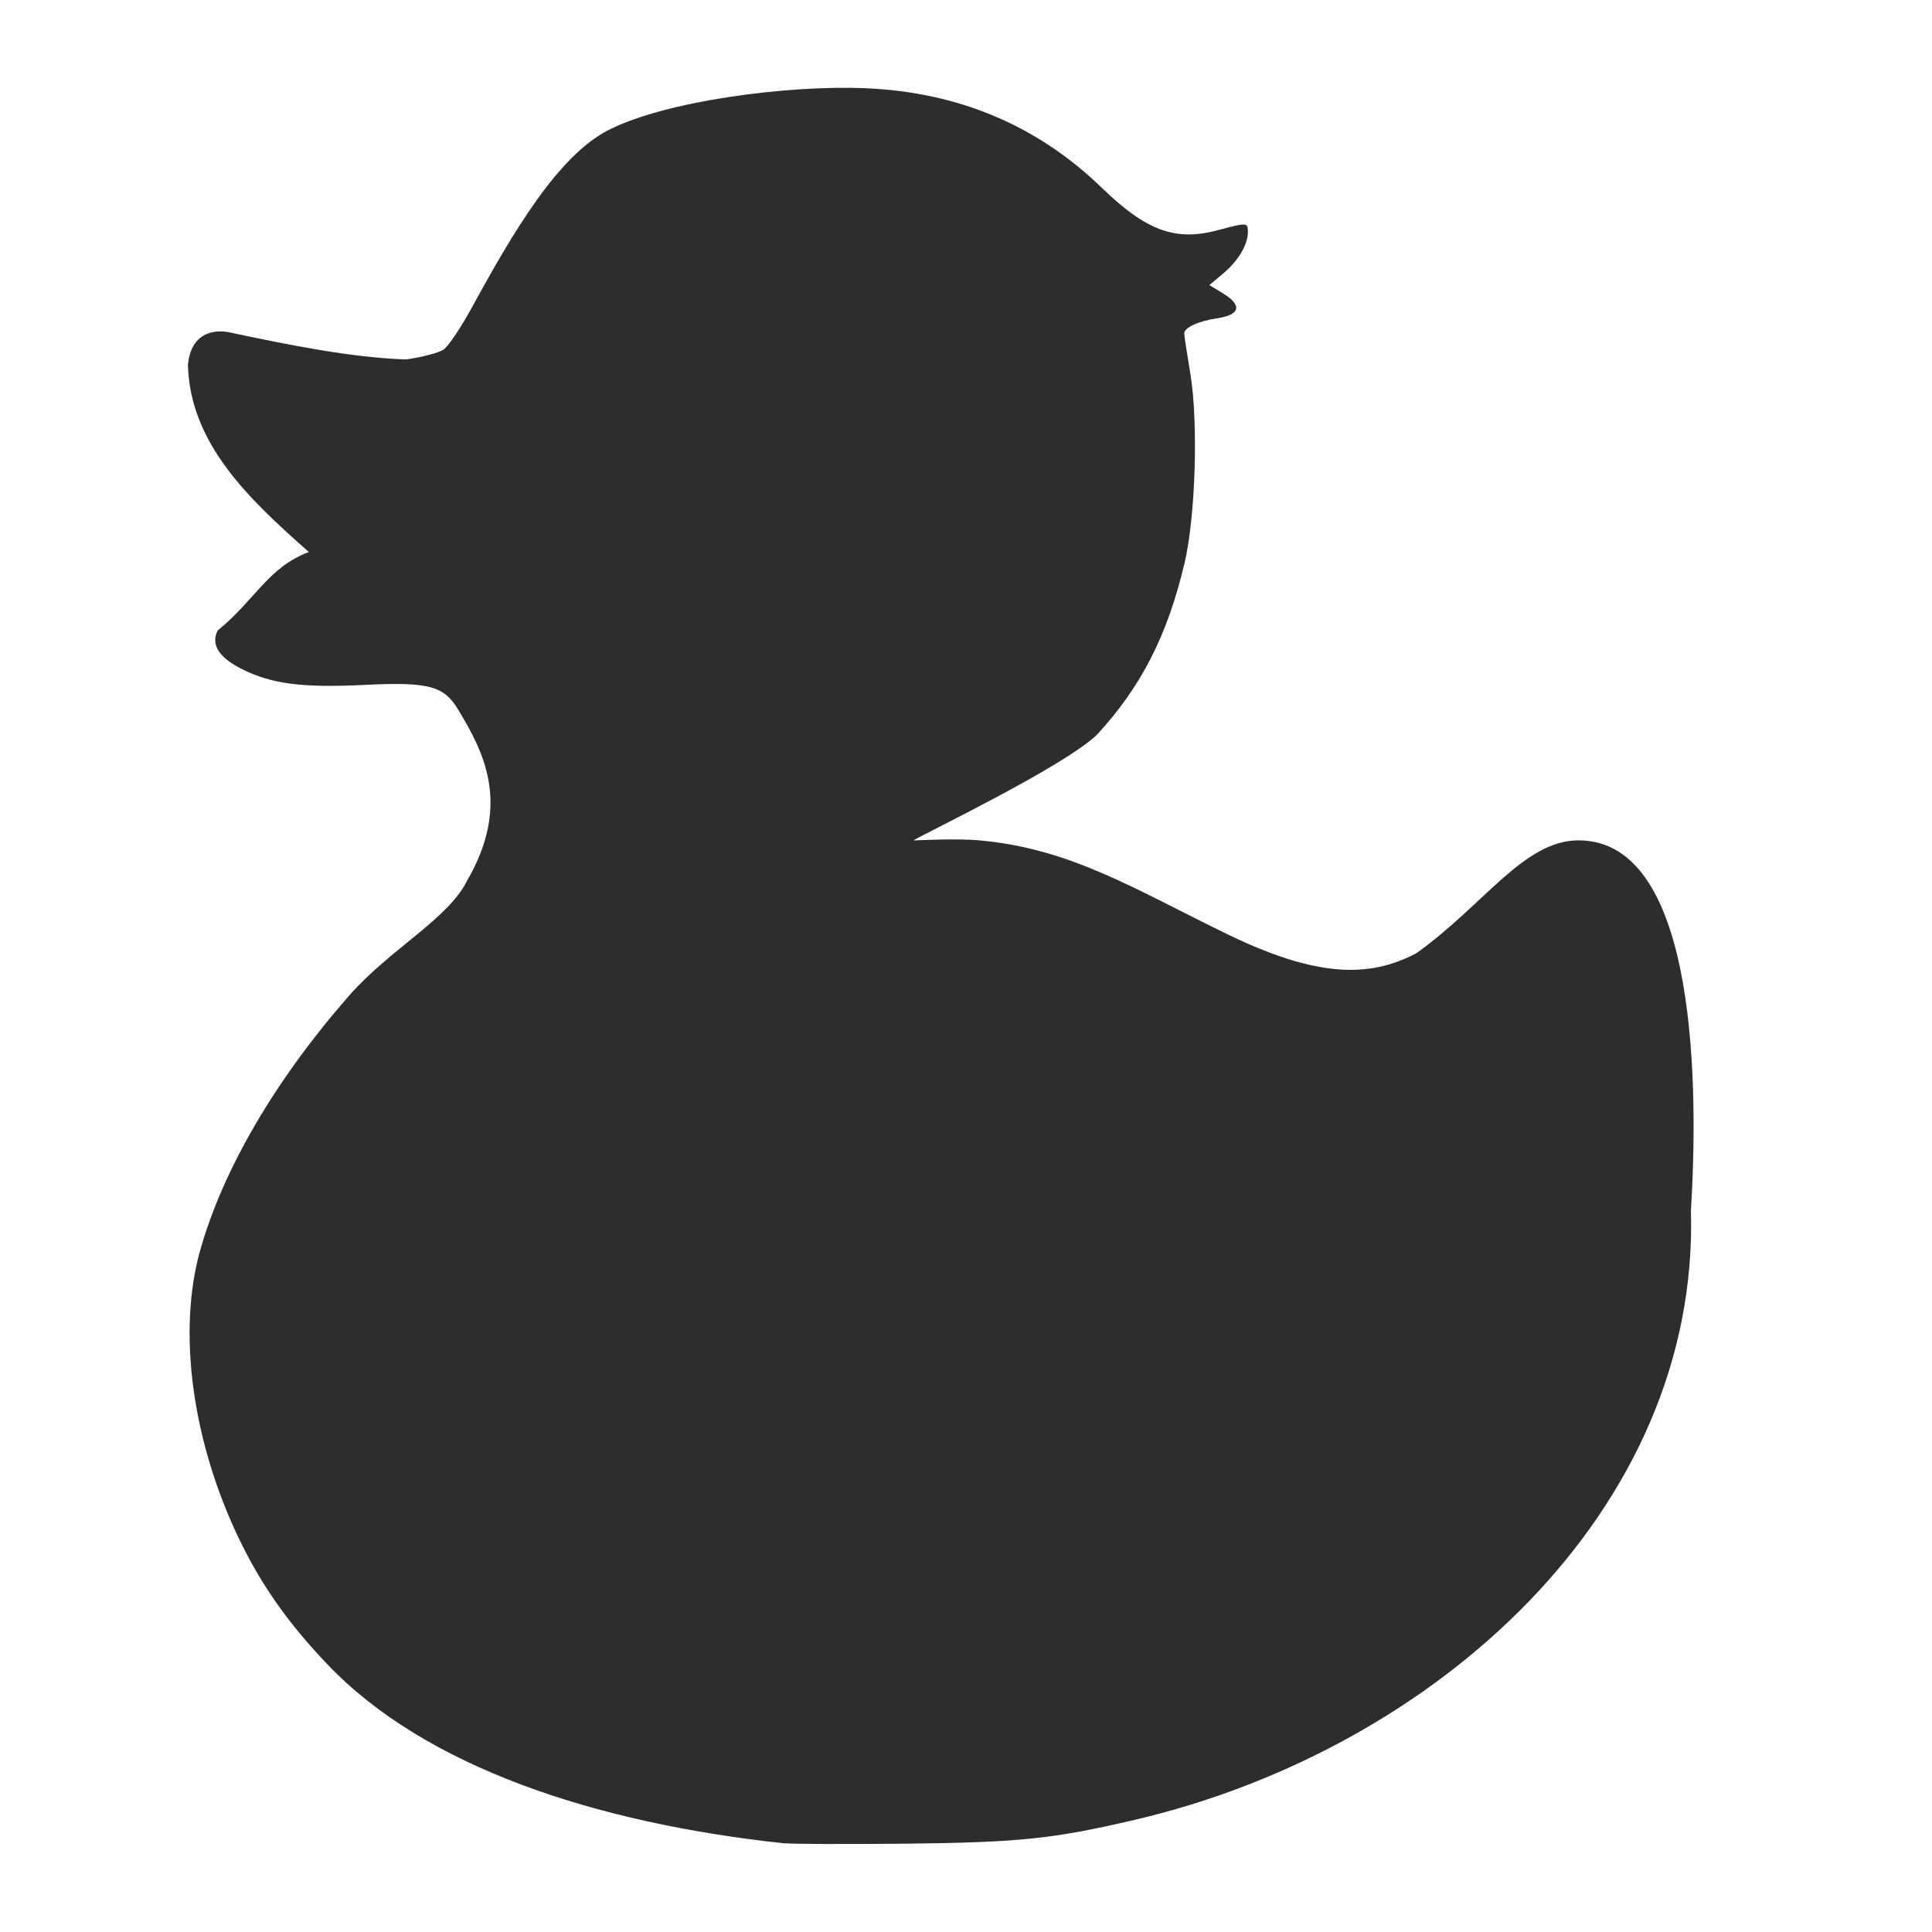 <?xml version="1.0" encoding="UTF-8" standalone="no"?>
<svg
   xmlns:dc="http://purl.org/dc/elements/1.1/"
   xmlns:cc="http://creativecommons.org/ns#"
   xmlns:rdf="http://www.w3.org/1999/02/22-rdf-syntax-ns#"
   xmlns:svg="http://www.w3.org/2000/svg"
   xmlns="http://www.w3.org/2000/svg"
   xmlns:sodipodi="http://sodipodi.sourceforge.net/DTD/sodipodi-0.dtd"
   xmlns:inkscape="http://www.inkscape.org/namespaces/inkscape"
   viewBox="0 0 22 22"
   id="svg"
   version="1.1"
   inkscape:version="0.92.3 (2405546, 2018-03-11)"
   width="100%"
   height="100%"
   sodipodi:docname="anatine-indicator.svg">
  <defs
     id="defs81">
    <style
       id="current-color-scheme"
       type="text/css">
      .ColorScheme-Text {
        color:#7B7C7E;
      }
      .ColorScheme-Background{
        color:#EFF0F1;
      }
      .ColorScheme-Highlight{
        color:#3DAEE6;
      }
      .ColorScheme-ViewText {
        color:#7B7C7E;
      }
      .ColorScheme-ViewBackground{
        color:#FCFCFC;
      }
      .ColorScheme-ViewHover {
        color:#3DAEE6;
      }
      .ColorScheme-ViewFocus{
        color:#1E92FF;
      }
      .ColorScheme-ButtonText {
        color:#7B7C7E;
      }
      .ColorScheme-ButtonBackground{
        color:#EFF0F1;
      }
      .ColorScheme-ButtonHover {
        color:#3DAEE6;
      }
      .ColorScheme-ButtonFocus{
        color:#1E92FF;
      }
</style>
  </defs>
  <sodipodi:namedview
     pagecolor="#3daee9"
     bordercolor="#666666"
     borderopacity="1"
     objecttolerance="10"
     gridtolerance="10"
     guidetolerance="10"
     inkscape:pageopacity="0.03921569"
     inkscape:pageshadow="2"
     inkscape:window-width="1366"
     inkscape:window-height="718"
     id="namedview32"
     showgrid="true"
     inkscape:zoom="5.6568542"
     inkscape:cx="14.830409"
     inkscape:cy="-11.840888"
     inkscape:window-x="0"
     inkscape:window-y="25"
     inkscape:window-maximized="1"
     inkscape:current-layer="svg"
     borderlayer="true"
     showguides="true"
     inkscape:guide-bbox="true"
     inkscape:snap-bbox="true">
    <inkscape:grid
       type="xygrid"
       id="grid3046"
       empspacing="5"
       visible="true"
       enabled="true"
       snapvisiblegridlinesonly="true" />
  </sodipodi:namedview>
  <path
     inkscape:connector-curvature="0"
     style="color:#7b7c7e;fill:#2d2d2d;stroke-width:1.429;fill-opacity:1"
     class="ColorScheme-Text"
     d="M 8.937,20.991 C 6.777,20.761 4.843,20.12 3.731,18.955 3.282,18.485 2.977,18.051 2.723,17.525 2.187,16.411 2.018,15.159 2.281,14.232 2.542,13.311 3.137,12.295 3.973,11.34 4.438,10.809 5.102,10.465 5.317,10.032 5.825,9.159 5.508,8.561 5.215,8.077 5.055,7.812 4.883,7.763 4.154,7.799 3.443,7.834 3.094,7.789 2.755,7.619 2.491,7.487 2.398,7.338 2.479,7.179 2.903,6.836 3.051,6.461 3.517,6.286 2.836,5.684 2.163,5.053 2.14,4.153 2.188,3.67 2.618,3.786 2.618,3.786 3.292,3.928 3.989,4.071 4.624,4.093 4.807,4.067 4.999,4.017 5.052,3.98 5.105,3.944 5.248,3.731 5.371,3.506 5.85,2.628 6.357,1.775 6.925,1.483 c 0.654,-0.336 2.058,-0.517 2.937,-0.478 1.056,0.046 1.954,0.425 2.686,1.135 0.504,0.488 0.837,0.61 1.317,0.482 0.337,-0.09 0.345,-0.09 0.345,0.02 0,0.144 -0.112,0.331 -0.282,0.473 l -0.157,0.131 0.159,0.097 c 0.218,0.134 0.192,0.242 -0.068,0.281 -0.215,0.032 -0.377,0.106 -0.377,0.173 0,0.024 0.031,0.228 0.069,0.454 0.093,0.555 0.06,1.632 -0.066,2.163 -0.195,0.824 -0.492,1.404 -0.998,1.954 -0.393,0.372 -1.985,1.133 -2.088,1.202 0.049,0 0.474,-0.026 0.76,2.5e-4 1.045,0.096 1.773,0.564 2.821,1.071 0.99,0.479 1.595,0.504 2.144,0.214 0.77,-0.548 1.224,-1.286 1.848,-1.286 1.377,1.143e-4 1.361,2.893 1.28,4.216 0.097,3.409 -2.896,6.135 -6.339,6.939 -0.929,0.216 -1.303,0.255 -2.591,0.27 -0.667,0.006 -1.291,0.005 -1.385,-0.005 z"
     id="path5" />
</svg>
